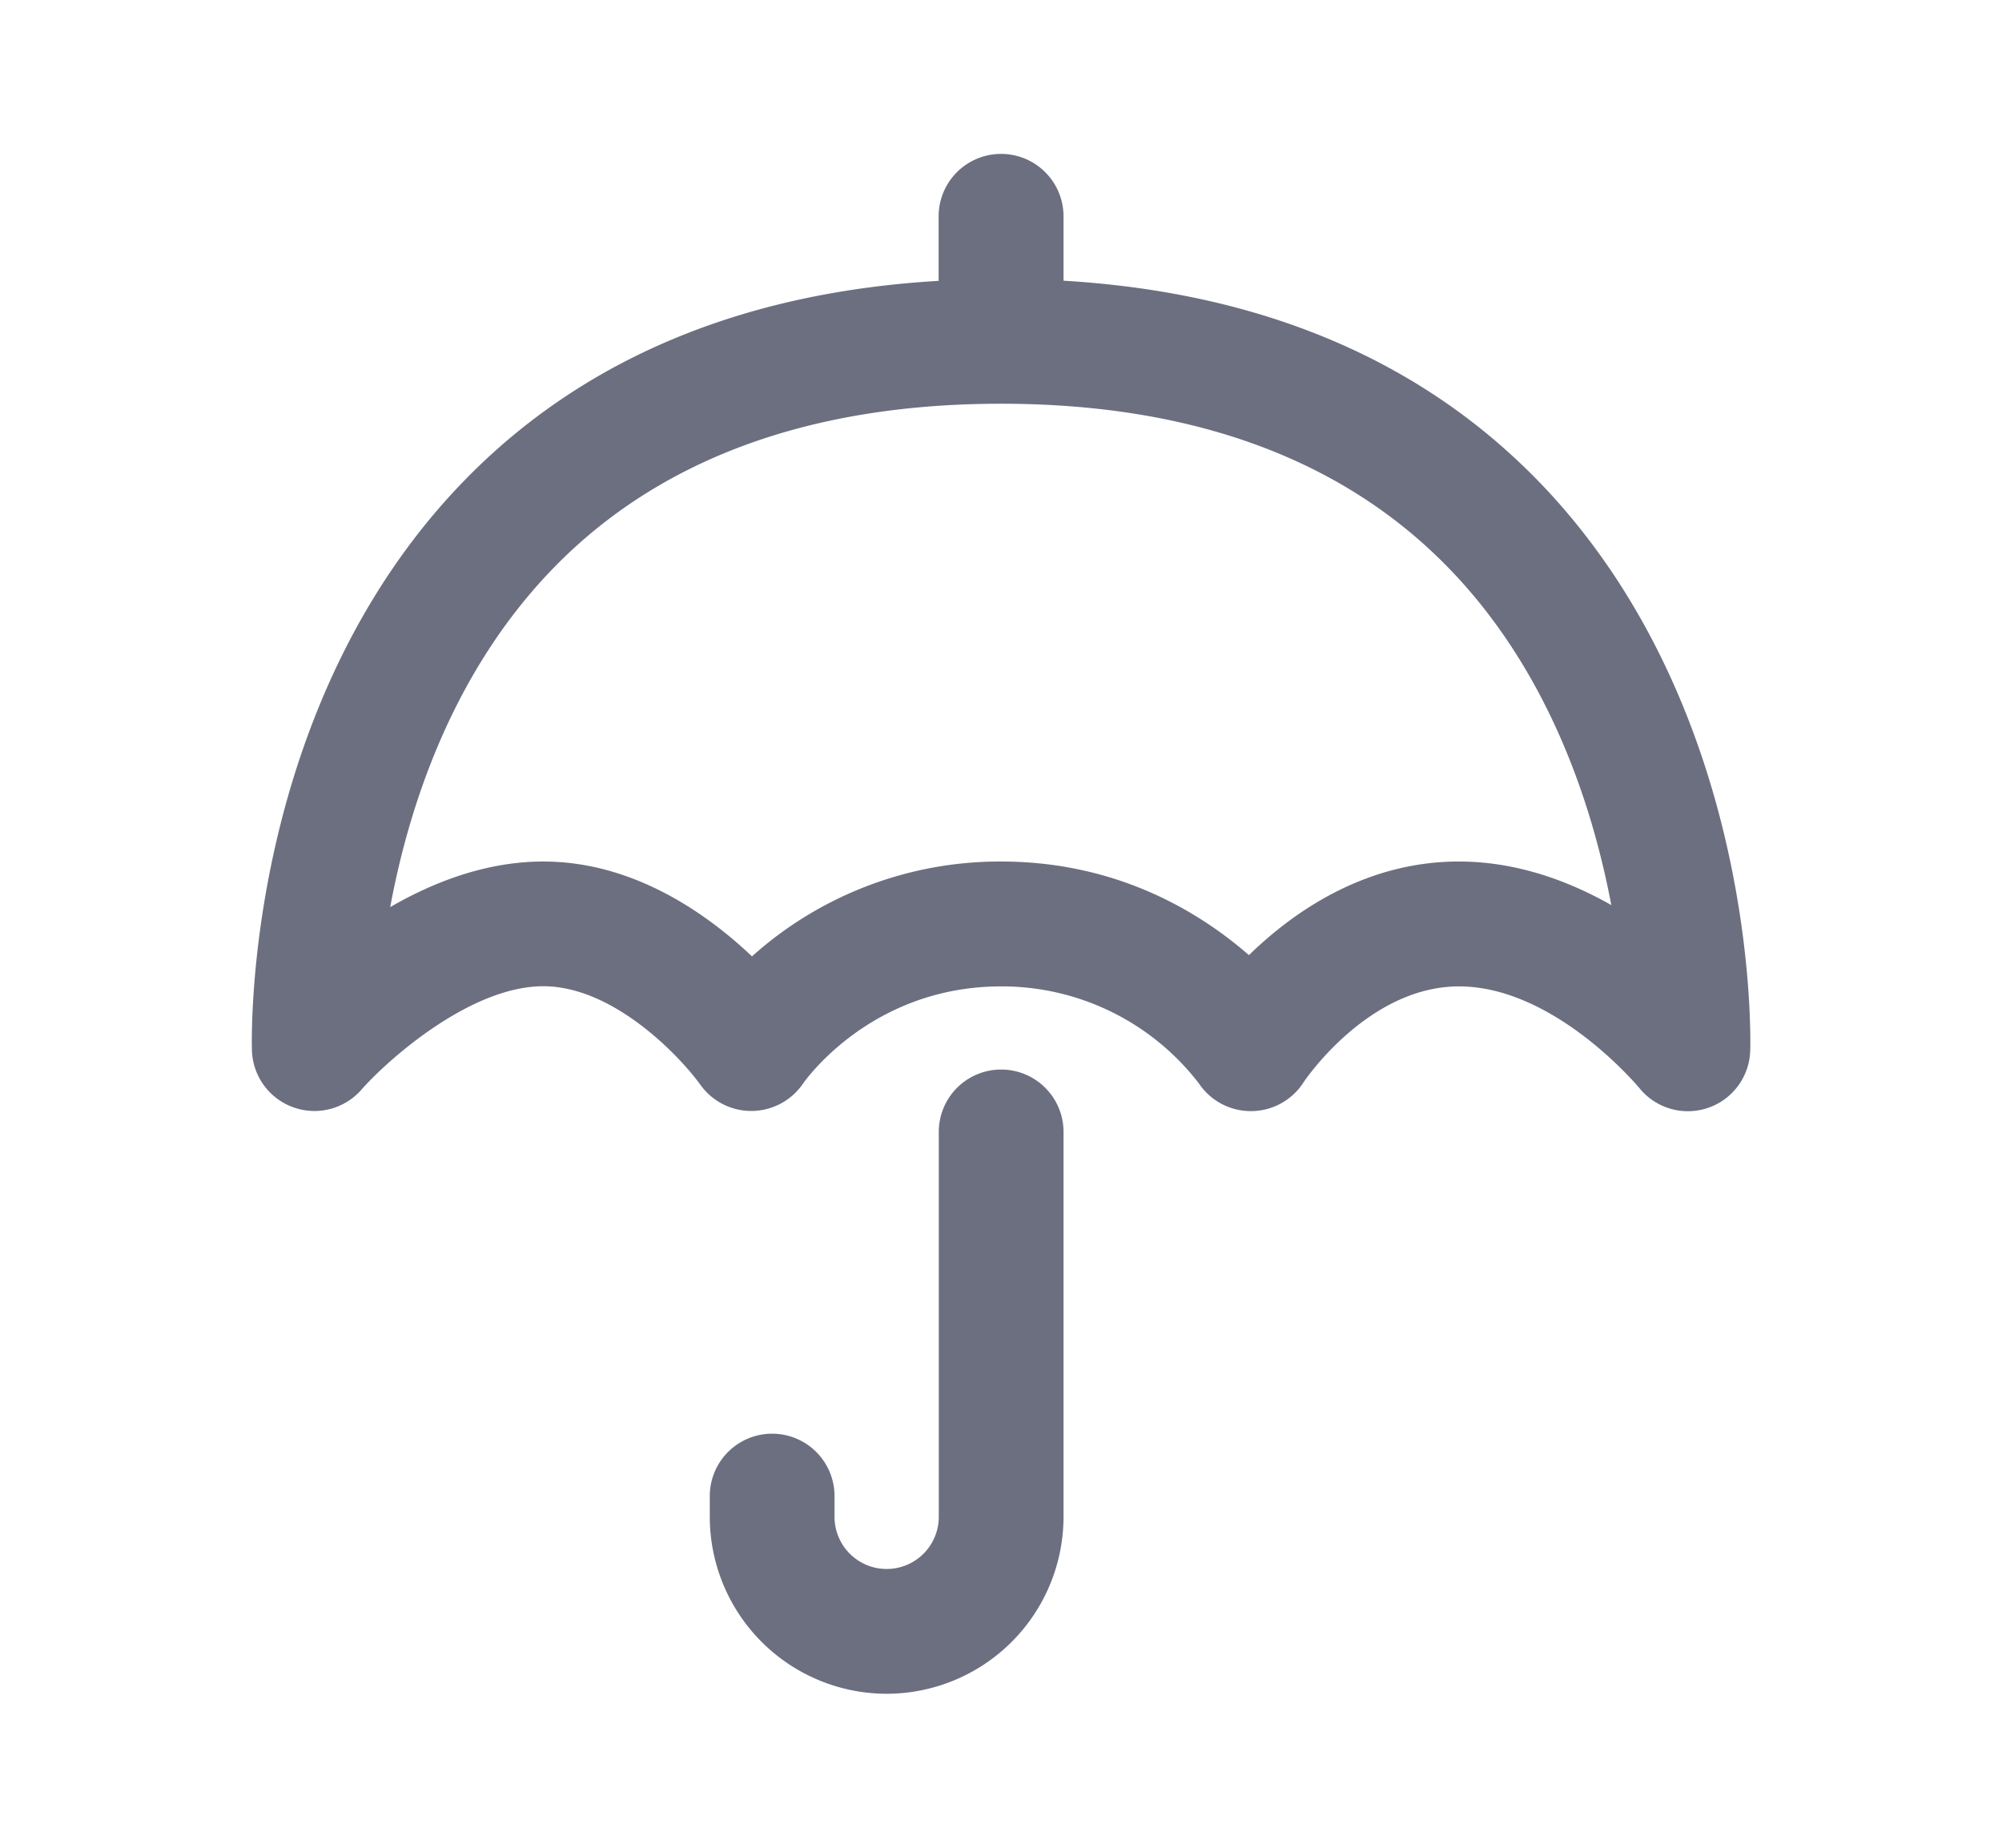 <svg xmlns="http://www.w3.org/2000/svg" width="13" height="12" fill="none" viewBox="0 0 13 12">
  <path fill="#6C6F80" fill-rule="evenodd" d="M8.11 6.203c.287-.28.754-.608 1.363-.608.372 0 .71.124.99.283-.123-.65-.406-1.522-1.06-2.193-.688-.706-1.664-1.063-2.903-1.063-1.24 0-2.218.359-2.906 1.067-.659.678-.94 1.553-1.06 2.202.285-.165.627-.296.994-.296.583 0 1.06.336 1.355.616A2.41 2.41 0 0 1 6.5 5.595c.755 0 1.29.329 1.61.608Zm-1.204-4.38c1.28.076 2.316.512 3.083 1.301 1.425 1.468 1.379 3.608 1.376 3.699a.405.405 0 0 1-.72.243c-.005-.006-.549-.66-1.171-.66-.593 0-1.007.618-1.01.624a.406.406 0 0 1-.338.186h-.004a.405.405 0 0 1-.337-.18 1.614 1.614 0 0 0-1.284-.63c-.84 0-1.269.606-1.287.632a.408.408 0 0 1-.332.177H4.88a.406.406 0 0 1-.332-.17c-.127-.177-.56-.64-1.02-.64-.485 0-1.03.498-1.182.673a.406.406 0 0 1-.71-.255c-.003-.09-.049-2.231 1.376-3.699.767-.79 1.803-1.225 3.083-1.3v-.419a.405.405 0 0 1 .811 0v.419ZM4.609 9.852A1.15 1.15 0 0 0 5.757 11a1.15 1.15 0 0 0 1.149-1.149v-2.5a.405.405 0 0 0-.81 0v2.5a.338.338 0 0 1-.677 0v-.135a.405.405 0 0 0-.81 0v.135Z" clip-rule="evenodd"/>
</svg>
